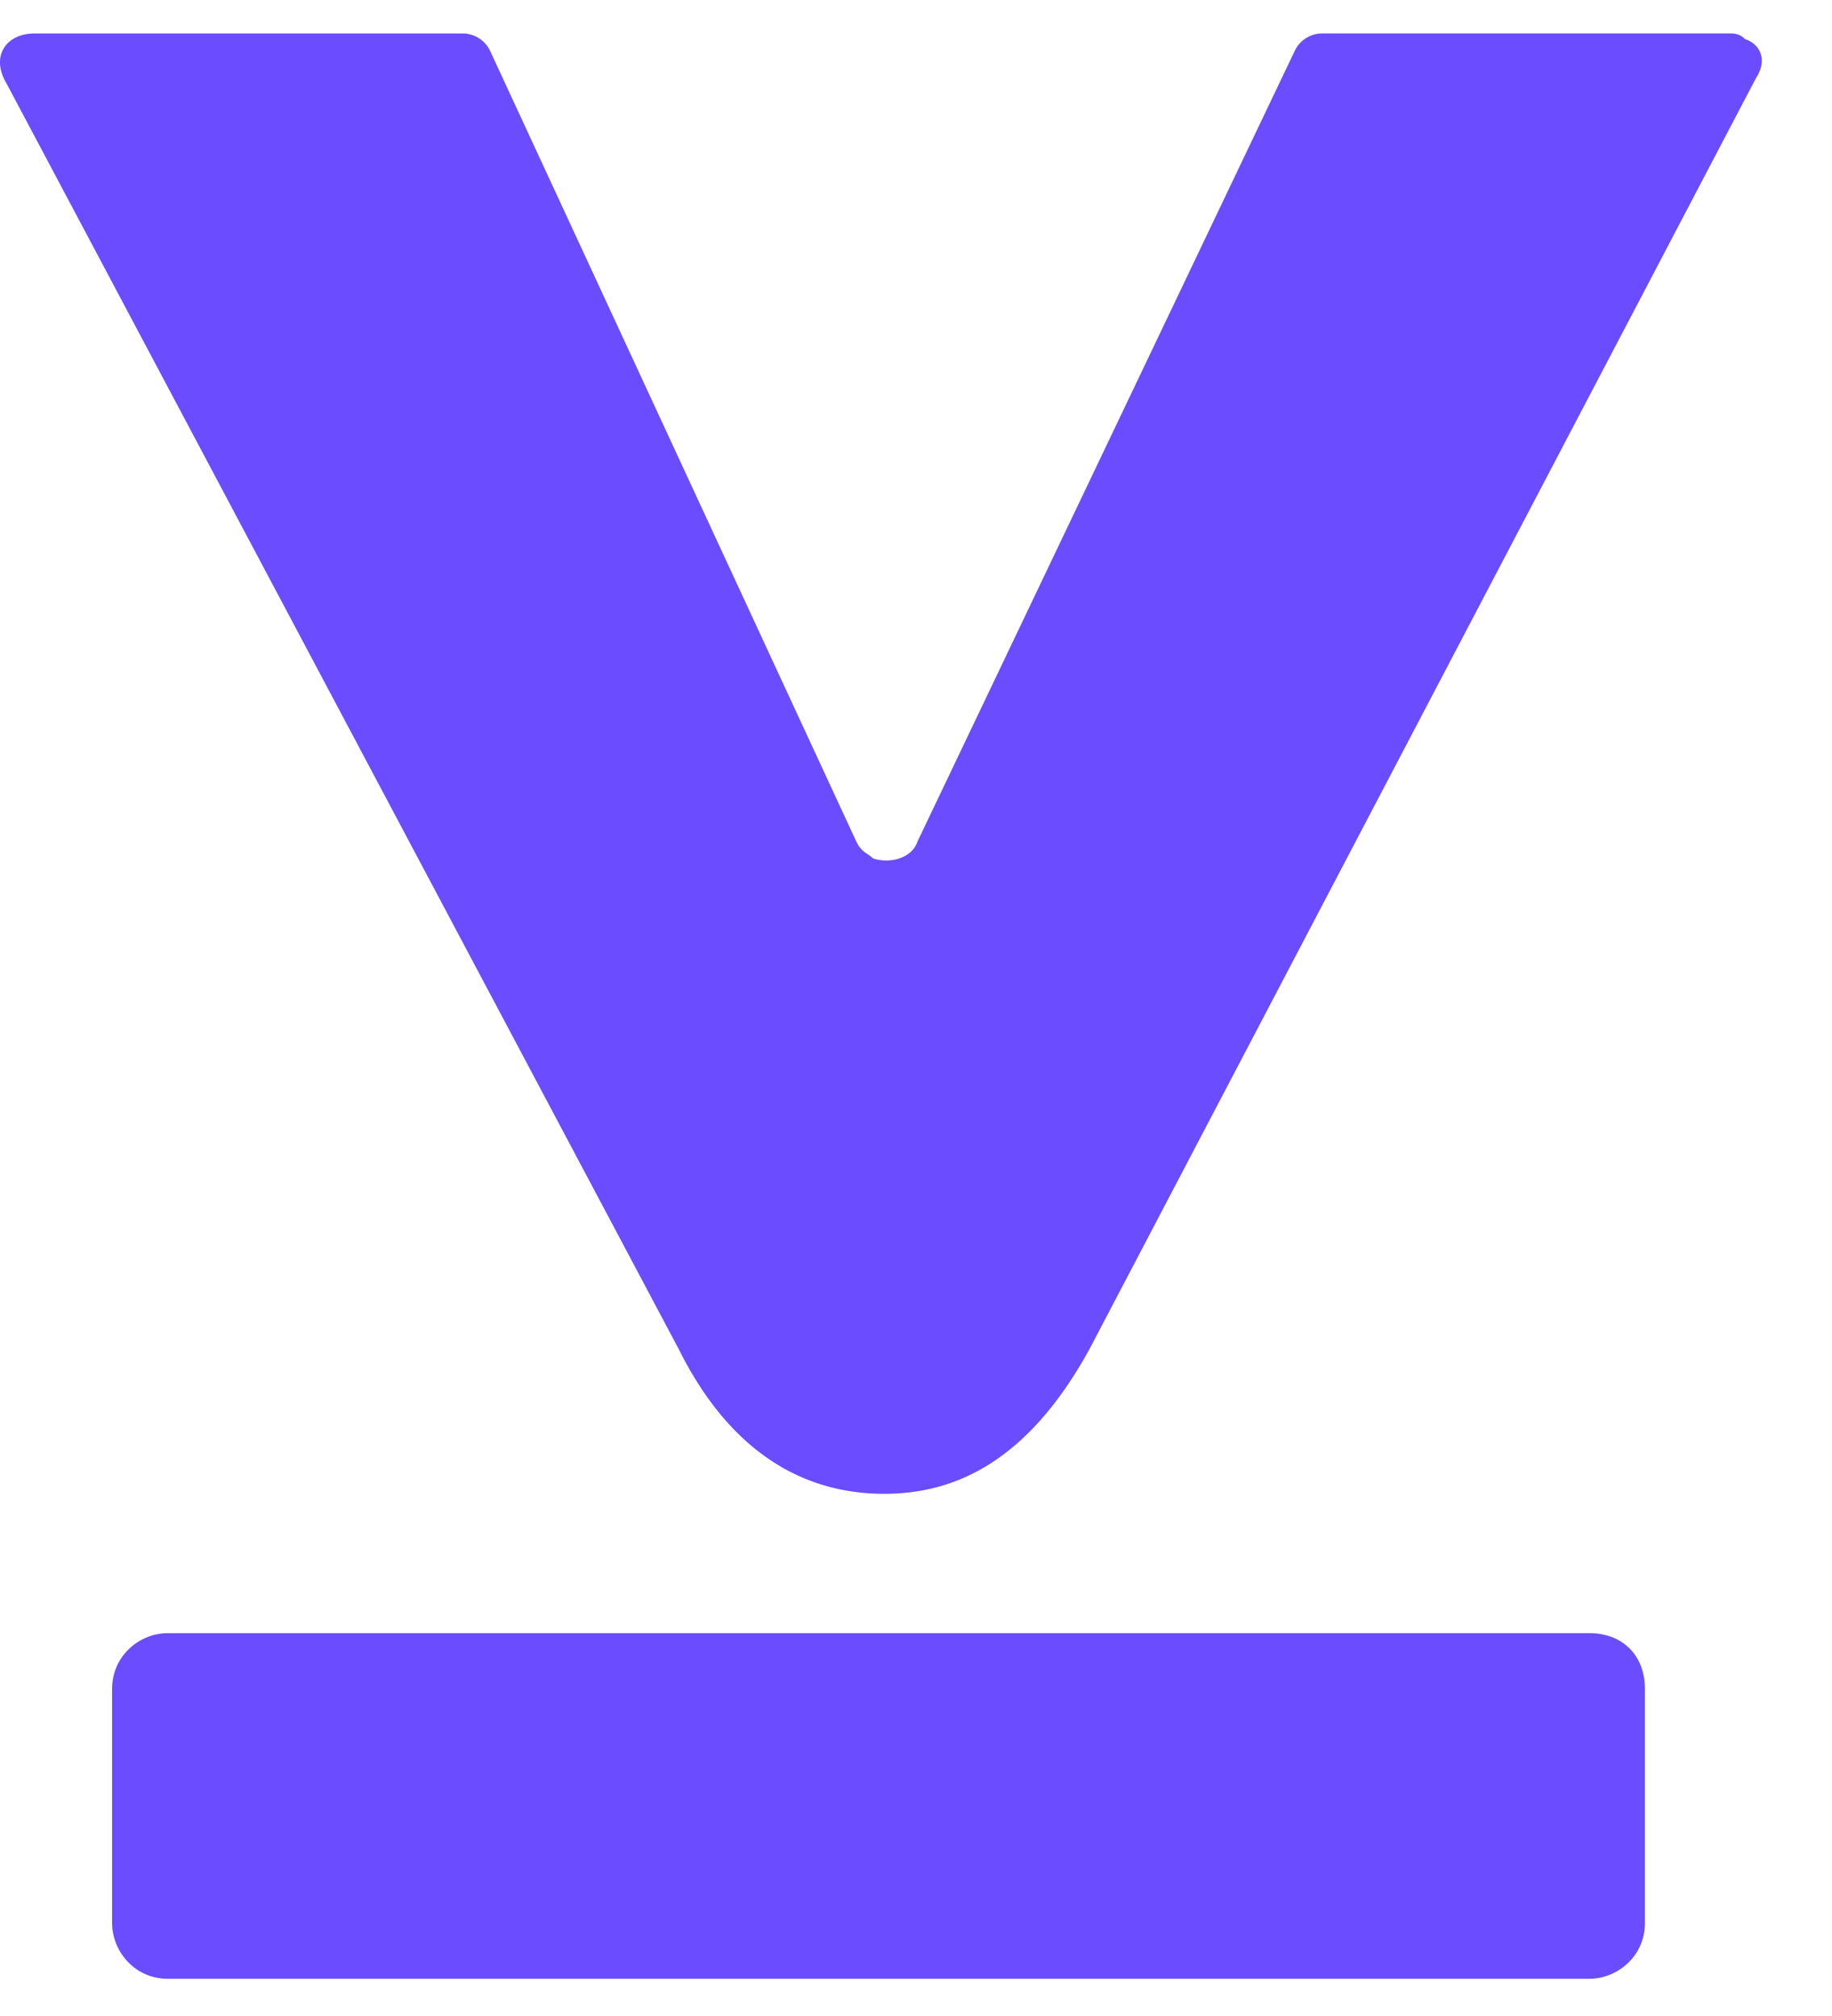 <svg xmlns="http://www.w3.org/2000/svg" width="58.182" height="64" fill="none" viewBox="0 0 50 55"><path fill="#6B4CFF" fill-rule="evenodd" d="M43.38 44.556H4.576c-.758 0-1.516.608-1.516 1.52v6.388c0 .76.607 1.52 1.516 1.52h38.802c.758 0 1.516-.608 1.516-1.52v-6.387c0-.913-.607-1.521-1.516-1.521Zm4.546-42.427c.303-.456.152-.912-.303-1.064-.151-.153-.303-.153-.455-.153H36.104a.833.833 0 0 0-.758.457L25.039 22.962c-.152.457-.758.609-1.213.457-.151-.152-.303-.152-.454-.457L13.368 1.37a.833.833 0 0 0-.758-.457H.94c-.759 0-1.213.609-.759 1.37L18.521 36.8c1.516 3.042 3.638 3.954 5.609 3.954 1.97 0 3.94-.912 5.608-3.954L47.926 2.13Z" clip-rule="evenodd"/></svg>